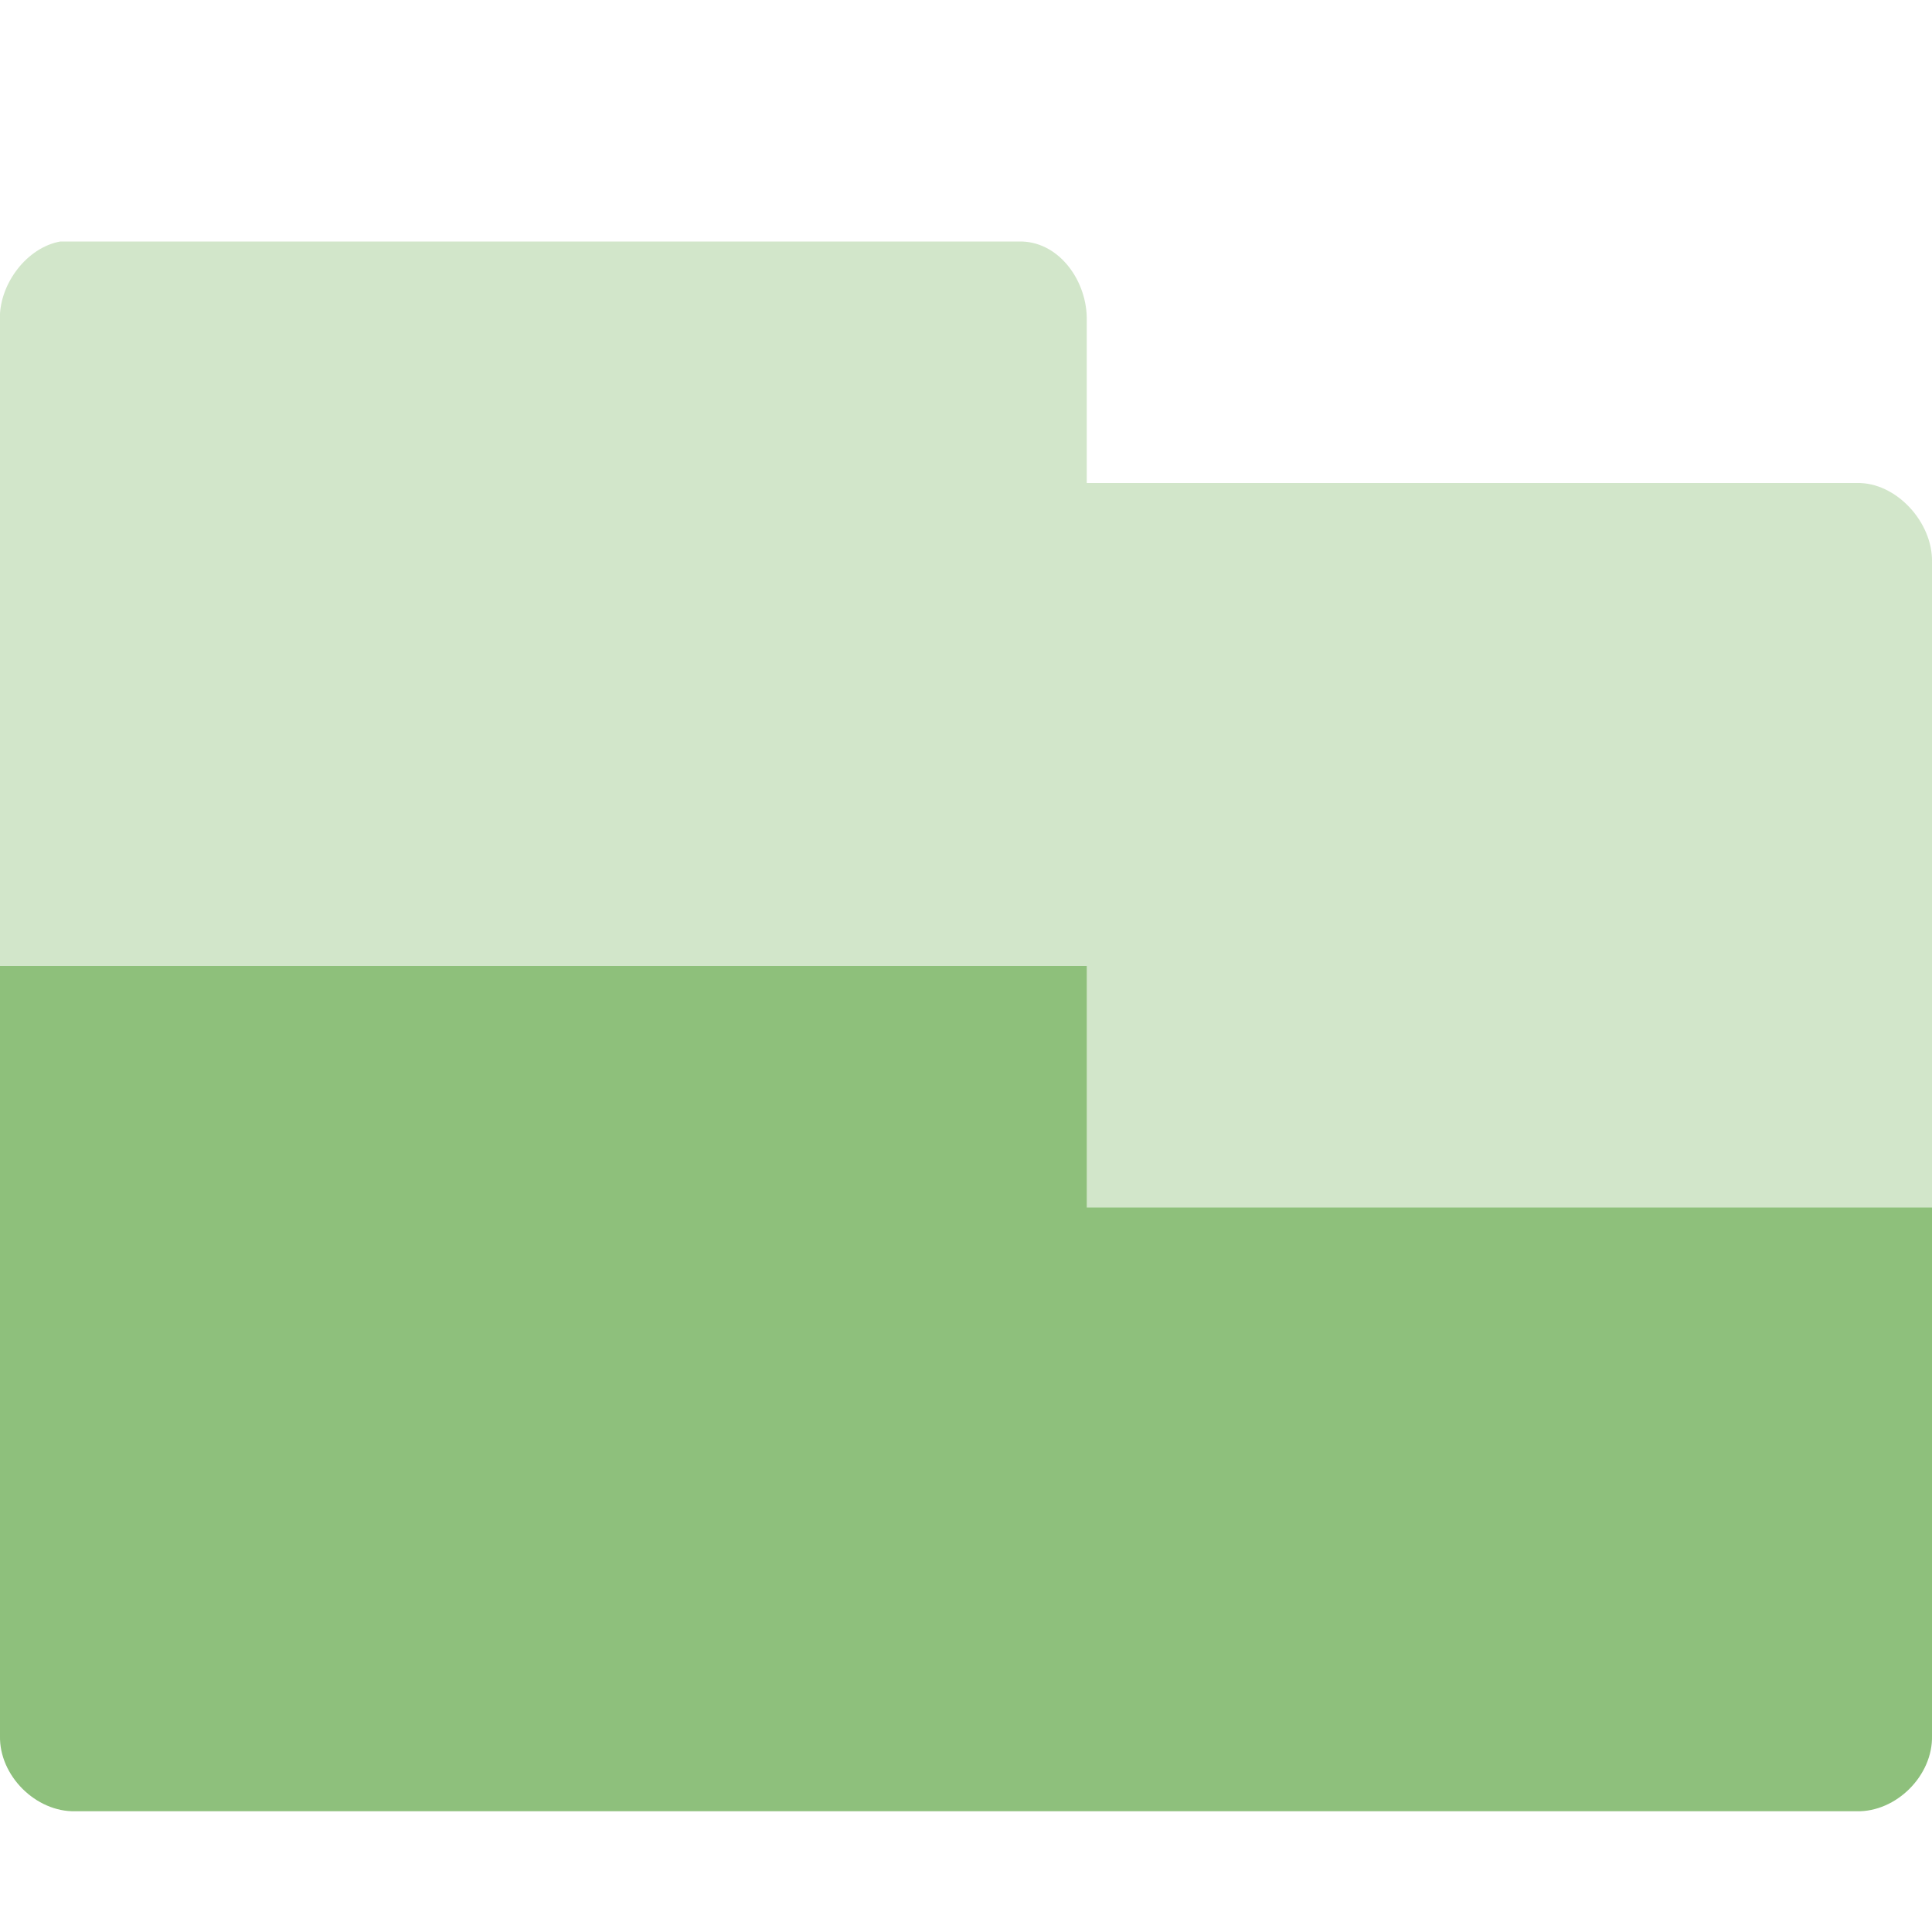 <svg xmlns="http://www.w3.org/2000/svg" viewBox="0 0 16 16">
 <path d="m 0 8 0 6.375 c -0.008 0.329 0.296 0.633 0.625 0.625 l 14.75 0 c 0.329 0.008 0.633 -0.296 0.625 -0.625 l 0 -4.375 -7 0 0 -2 z" style="visibility:visible;fill:#8ec07c;fill-opacity:1;stroke:none;display:inline;color:#000;fill-rule:nonzero"/>
 <path d="m 0 11 16 0 0 -6.344 c 0.008 -0.329 -0.296 -0.665 -0.625 -0.656 l -6.375 0 0 -1.375 c -0.008 -0.319 -0.243 -0.633 -0.563 -0.625 l -7.938 0 c -0.276 0.05 -0.497 0.345 -0.5 0.625 z" style="visibility:visible;fill:#8ec07c;opacity:0.4;fill-opacity:1;stroke:none;display:inline;color:#000;fill-rule:nonzero"/>
</svg>
